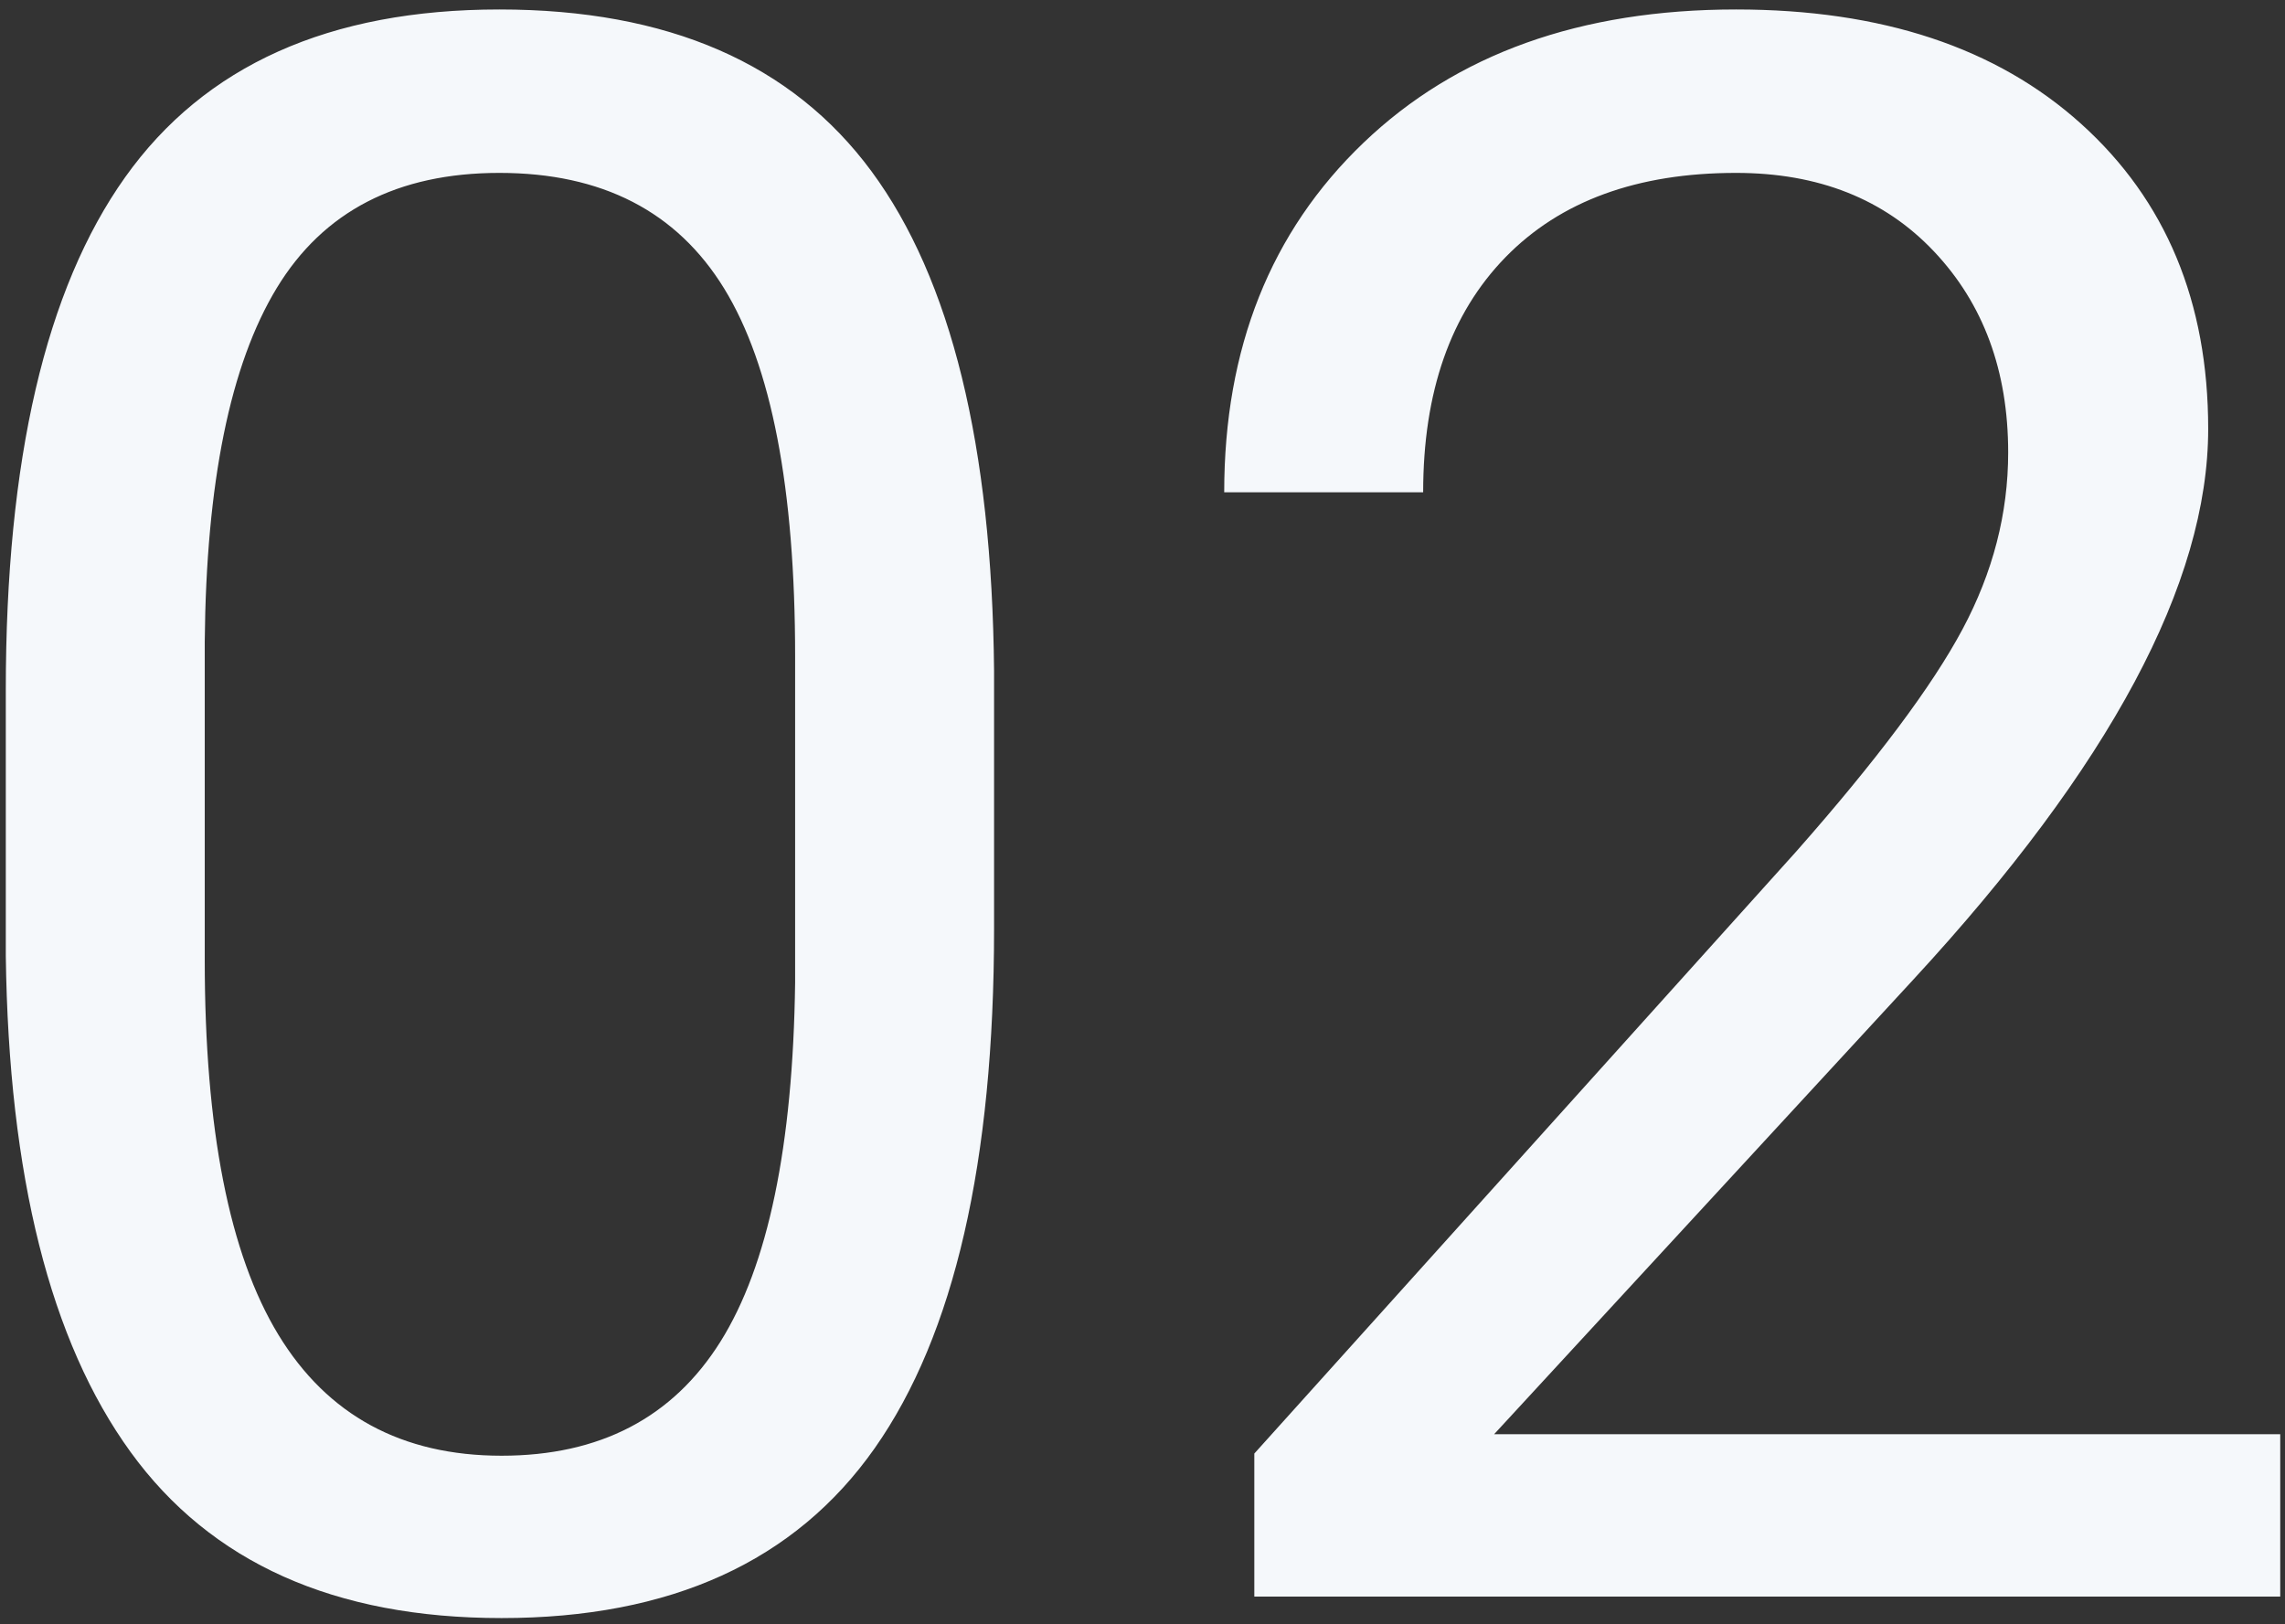 <?xml version="1.0" encoding="UTF-8"?>
<svg width="166px" height="118px" viewBox="0 0 166 118" version="1.1" xmlns="http://www.w3.org/2000/svg" xmlns:xlink="http://www.w3.org/1999/xlink">
    <rect x="0" y="0" width="166" height="118" fill="#333333" stroke="none"/>
    <!-- Generator: Sketch 43.1 (39012) - http://www.bohemiancoding.com/sketch -->
    <title>02</title>
    <desc>Created with Sketch.</desc>
    <defs></defs>
    <g id="Page-1" stroke="none" strokeWidth="1" fill="none" fillRule="evenodd">
        <g id="Artboard-Copy-6" transform="translate(-540, -2142)" fill="#F5F8FB">
            <path d="M612.217,2209.484 C612.217,2226.412 609.327,2238.99 603.546,2247.219 C597.764,2255.448 588.728,2259.562 576.436,2259.562 C564.301,2259.562 555.316,2255.539 549.483,2247.492 C543.65,2239.445 540.629,2227.427 540.421,2211.438 L540.421,2192.141 C540.421,2175.422 543.311,2163 549.092,2154.875 C554.874,2146.75 563.936,2142.688 576.28,2142.688 C588.52,2142.688 597.53,2146.607 603.311,2154.445 C609.093,2162.284 612.061,2174.38 612.217,2190.734 L612.217,2209.484 Z M597.764,2189.719 C597.764,2177.479 596.046,2168.56 592.608,2162.961 C589.171,2157.362 583.728,2154.562 576.28,2154.562 C568.884,2154.562 563.494,2157.349 560.108,2162.922 C556.723,2168.495 554.978,2177.062 554.874,2188.625 L554.874,2211.75 C554.874,2224.042 556.658,2233.117 560.225,2238.977 C563.793,2244.836 569.197,2247.766 576.436,2247.766 C583.572,2247.766 588.871,2245.005 592.335,2239.484 C595.798,2233.964 597.608,2225.266 597.764,2213.391 L597.764,2189.719 Z M705.654,2258 L631.123,2258 L631.123,2247.609 L670.498,2203.859 C676.331,2197.245 680.355,2191.867 682.568,2187.727 C684.782,2183.586 685.889,2179.302 685.889,2174.875 C685.889,2168.937 684.092,2164.068 680.498,2160.266 C676.904,2156.464 672.113,2154.562 666.123,2154.562 C658.936,2154.562 653.35,2156.607 649.365,2160.695 C645.381,2164.784 643.389,2170.474 643.389,2177.766 L628.936,2177.766 C628.936,2167.297 632.308,2158.833 639.053,2152.375 C645.798,2145.917 654.821,2142.688 666.123,2142.688 C676.696,2142.688 685.055,2145.461 691.201,2151.008 C697.347,2156.555 700.42,2163.937 700.42,2173.156 C700.42,2184.354 693.285,2197.687 679.014,2213.156 L648.545,2246.203 L705.654,2246.203 L705.654,2258 Z" id="02"></path>
        </g>
    </g>
</svg>